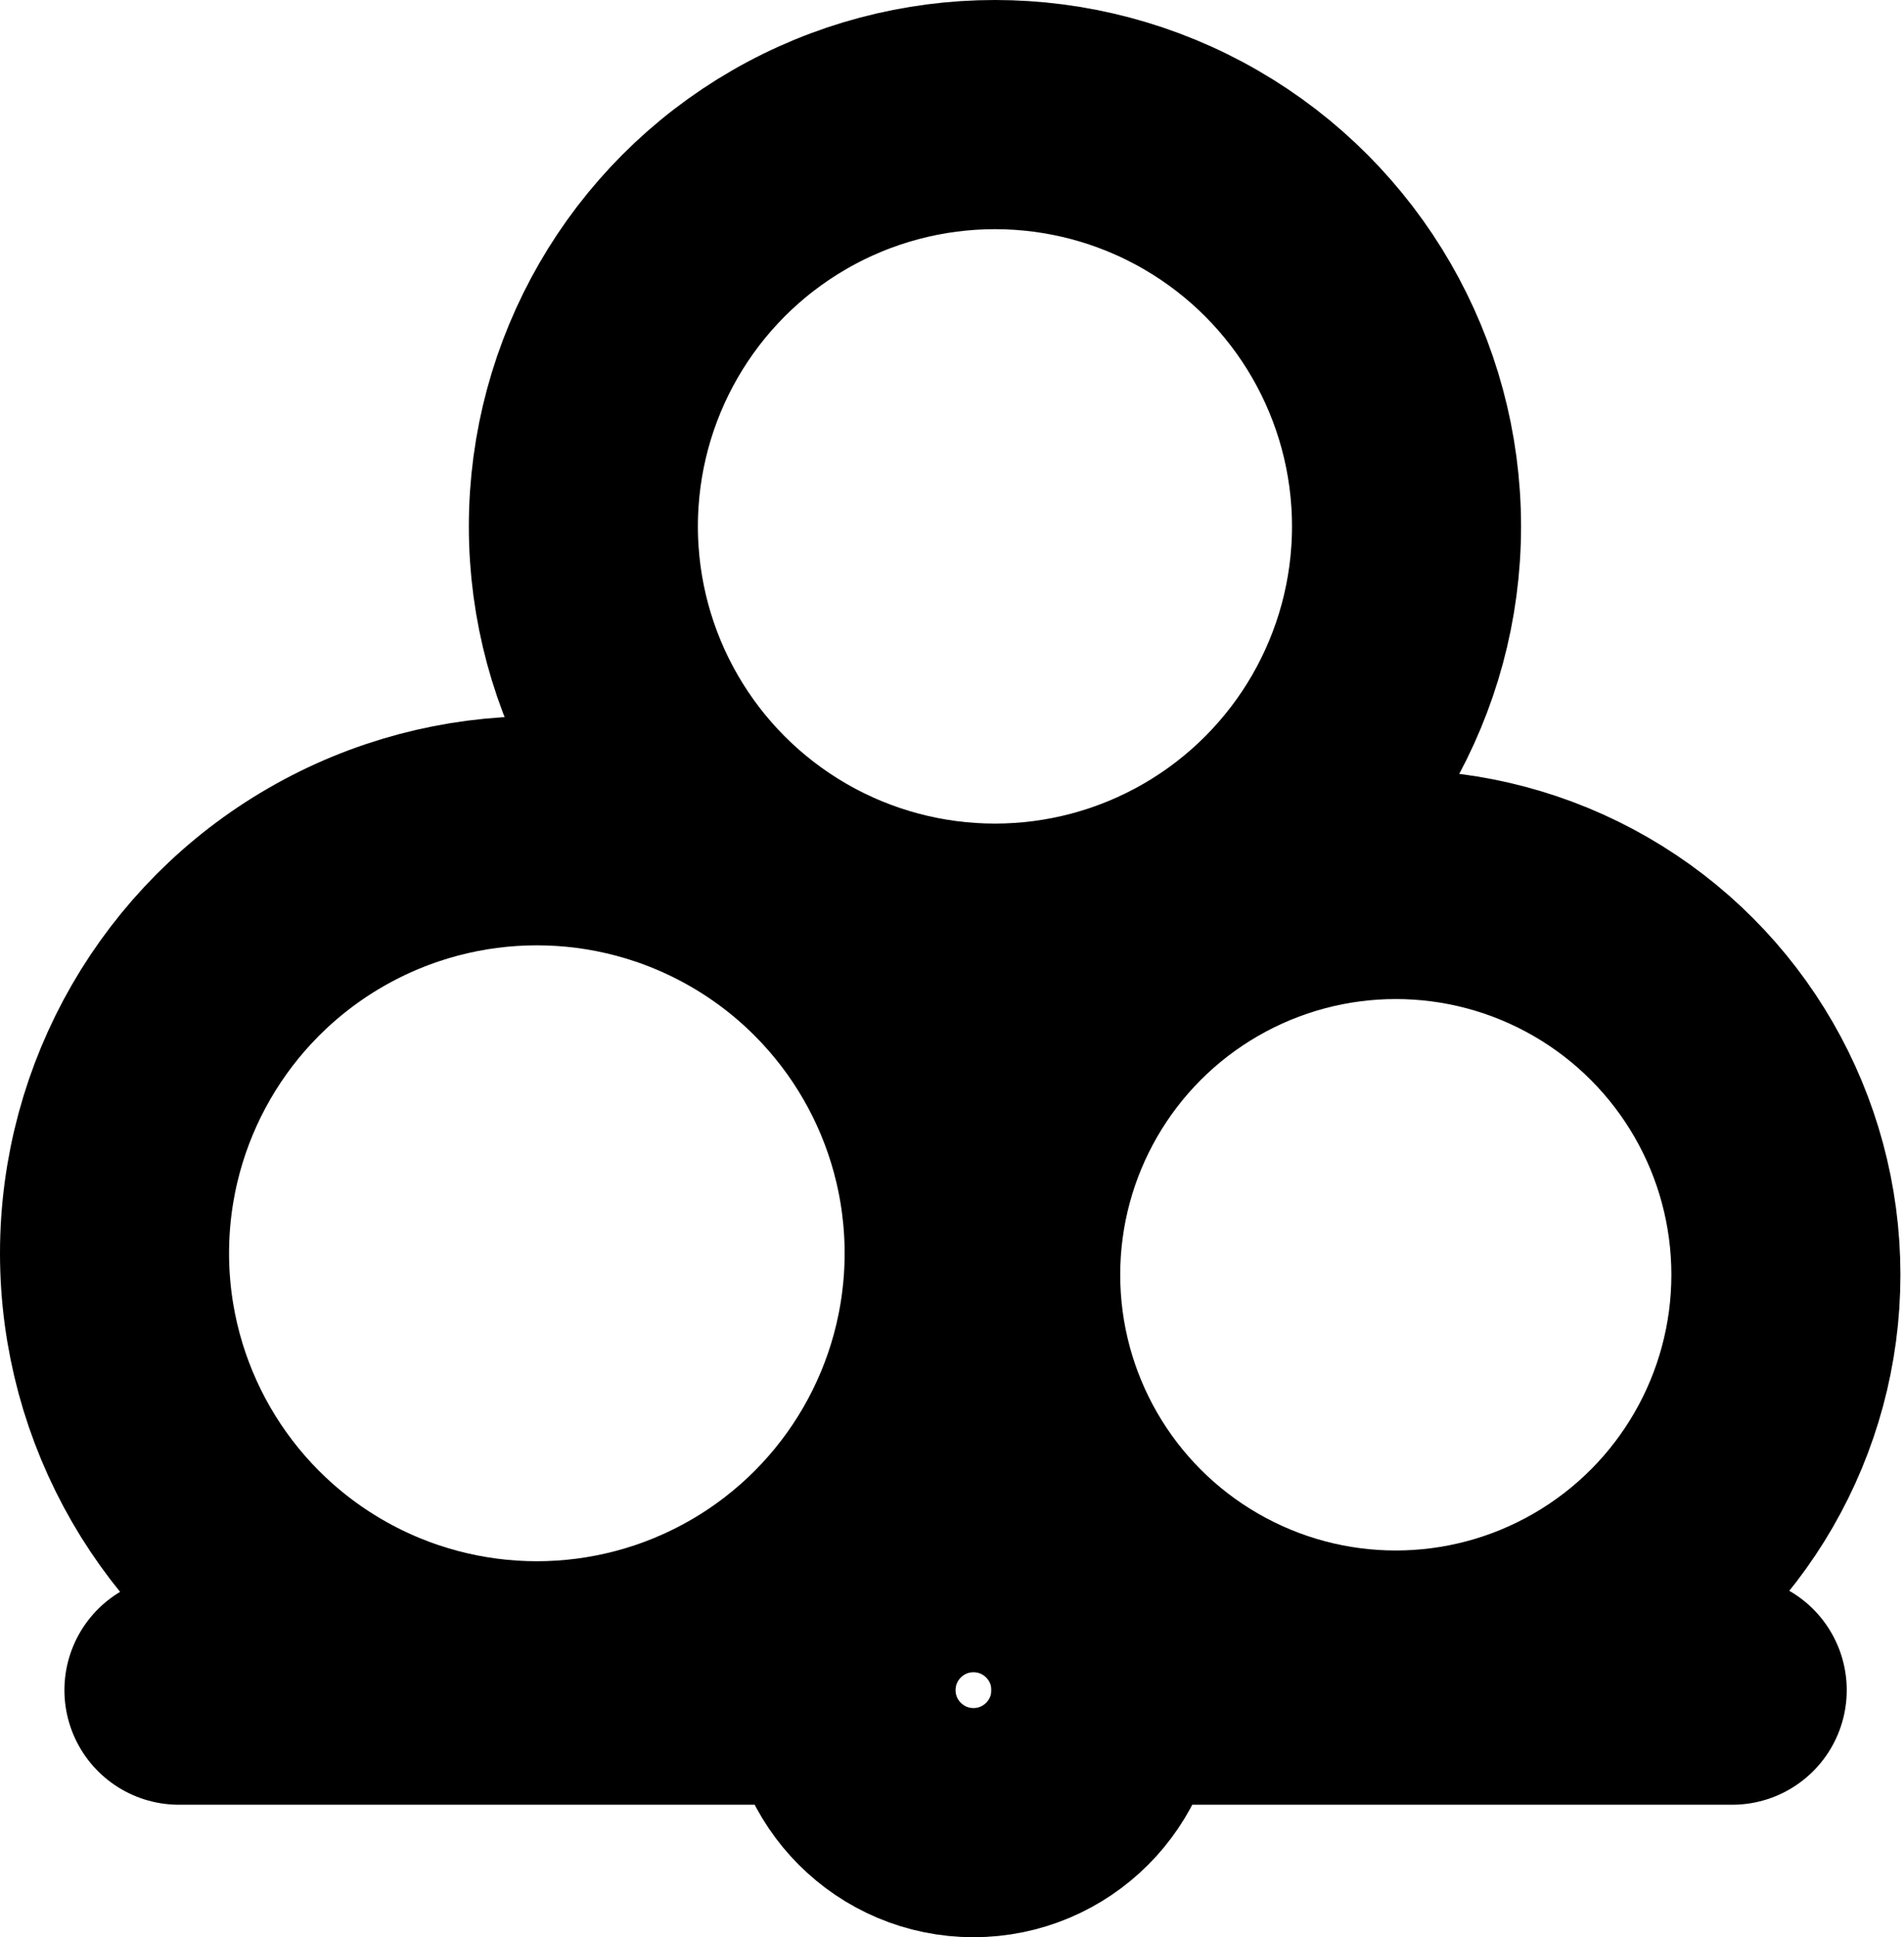 <?xml version="1.0" encoding="UTF-8"?>

<svg xmlns="http://www.w3.org/2000/svg" version="1.2" baseProfile="tiny" xml:space="preserve" style="shape-rendering:geometricPrecision; fill-rule:evenodd;" width="5.32mm" height="5.41mm" viewBox="-2.72 -4.72 5.32 5.41">
  <title>CAIRNS11</title>
  <desc>conspicuous cairn</desc>
  <rect style="stroke:black;stroke-width:0.32;display:none;" fill="none" x="-2.4" y="-4.4" height="4.77" width="4.68"/>
  <rect style="stroke:blue;stroke-width:0.32;display:none;" fill="none" x="-2.4" y="-4.4" height="4.77" width="4.68"/>
  <path d=" M 0.18,-4.38 L 0.59,-4.25 L 0.84,-4.13 L 1.09,-3.82 L 1.18,-3.57 L 1.25,-3.38 L 1.25,-3.07 L 1.12,-2.82 L 1.03,-2.63 L 0.87,-2.41 L 0.78,-2.32 L 0.87,-2.57 L 1,-2.82 L 1.03,-3 L 1.03,-3.32 L 0.93,-3.63 L 0.84,-3.82 L 0.68,-4 L 0.43,-4.22 L 0.18,-4.38 Z" style="fill:#000000;"/>
  <path d=" M -0.75,-2.38 L -0.5,-2.16 L -0.25,-1.97 L -0.16,-1.82 L -0.07,-1.57 L 0,-1.32 L 0,-1.13 L -0.13,-0.82 L -0.22,-0.57 L -0.38,-0.38 L -0.66,-0.16 L -0.5,-0.41 L -0.38,-0.66 L -0.25,-1.16 L -0.25,-1.41 L -0.38,-1.72 L -0.47,-1.91 L -0.66,-2.22 L -0.75,-2.38 Z" style="fill:#000000;"/>
  <path d=" M 1.28,-2.25 L 1.53,-2.22 L 1.78,-2.13 L 2.03,-1.88 L 2.12,-1.72 L 2.25,-1.47 L 2.28,-1.22 L 2.25,-0.97 L 2.18,-0.75 L 2.09,-0.57 L 1.93,-0.41 L 1.75,-0.16 L 1.93,-0.5 L 2.03,-0.82 L 2.09,-1.16 L 2,-1.57 L 1.84,-1.82 L 1.62,-2.07 L 1.43,-2.16 L 1.28,-2.25 Z" style="fill:#000000;"/>
  <circle style="fill:none;stroke:#000000;" stroke-width="0.64"  cx="0" cy="0" r="0.37"/>
  <circle style="fill:none;stroke:#000000;" stroke-width="0.64"  cx="-1.22" cy="-1.22" r="1.18"/>
  <circle style="fill:none;stroke:#000000;" stroke-width="0.64"  cx="0.06" cy="-3.25" r="1.15"/>
  <circle style="fill:none;stroke:#000000;" stroke-width="0.64"  cx="1.18" cy="-1.16" r="1.09"/>
  <path d=" M -2.22,0 L -0.41,0" style="stroke-linecap:round;stroke-linejoin:round;fill:none;stroke:#000000;" stroke-width="0.64" />
  <path d=" M 0.37,0 L 2.12,0" style="stroke-linecap:round;stroke-linejoin:round;fill:none;stroke:#000000;" stroke-width="0.64" />
  <circle style="stroke:red;stroke-width:0.64;display:none;" fill="none" cx="0" cy="0" r="1"/>
</svg>
